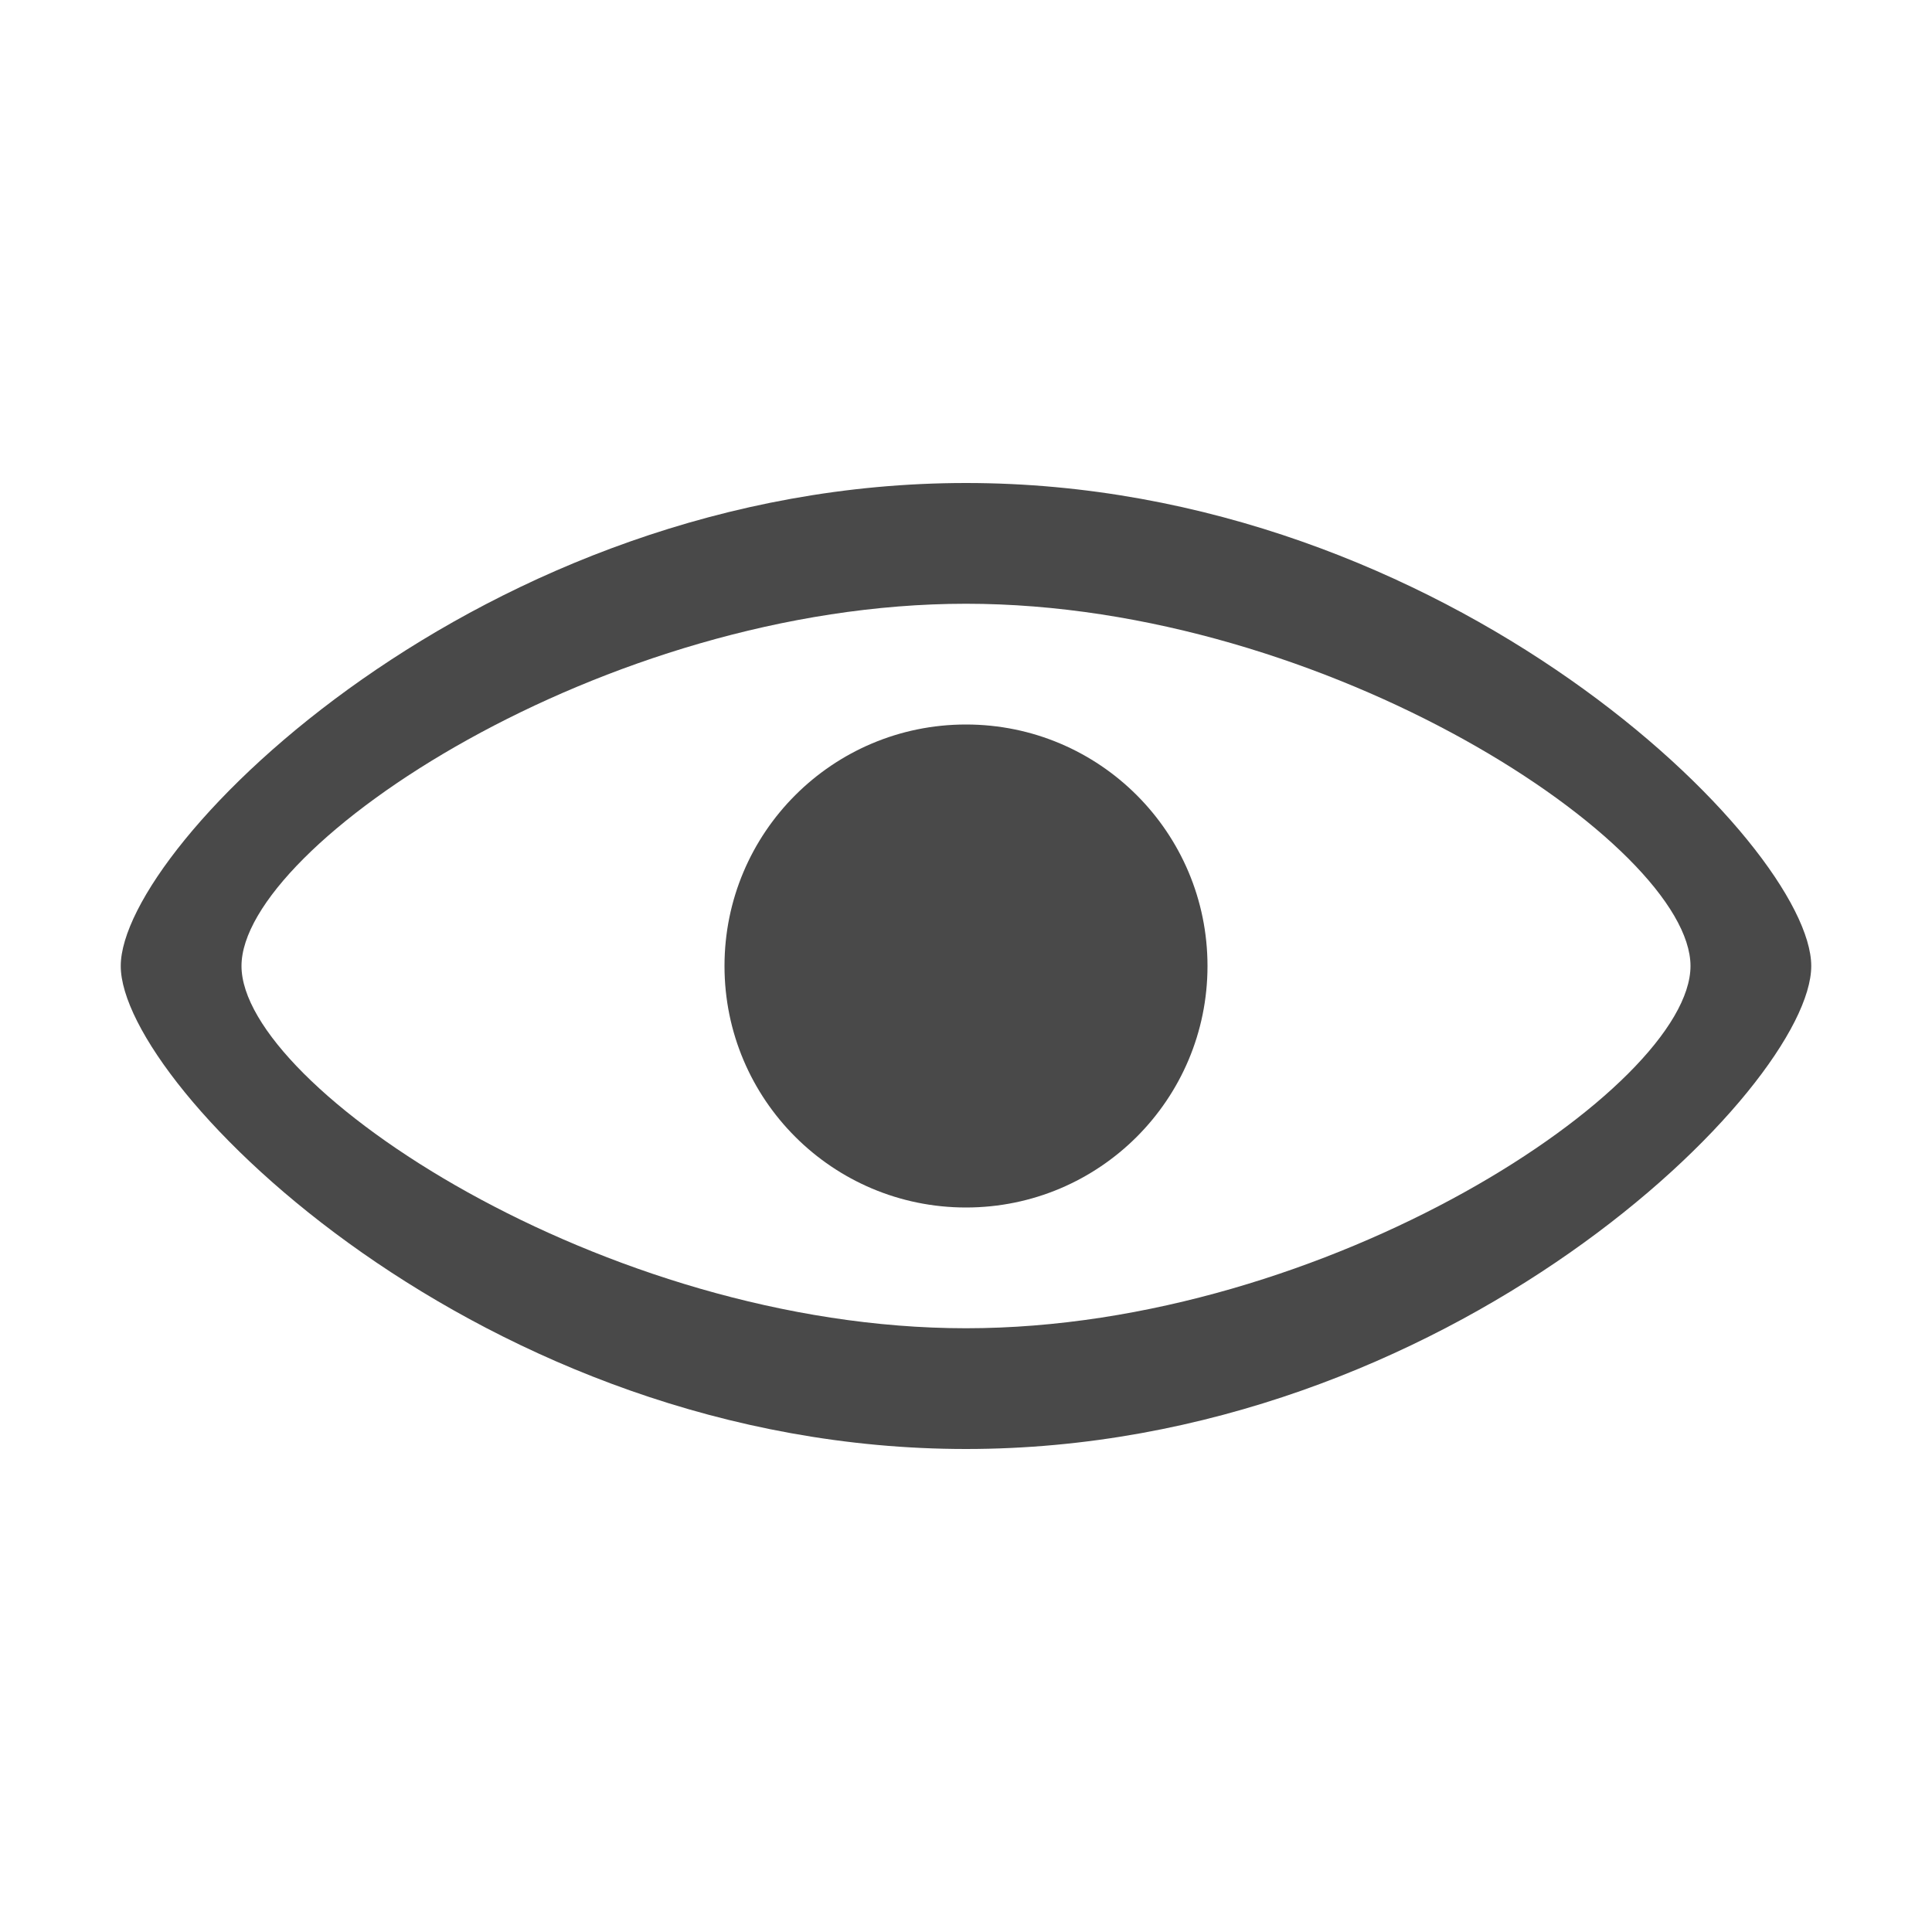 <?xml version="1.0" encoding="UTF-8" standalone="no"?>
<svg
   xmlns:dc="http://purl.org/dc/elements/1.1/"
   xmlns:cc="http://creativecommons.org/ns#"
   xmlns:rdf="http://www.w3.org/1999/02/22-rdf-syntax-ns#"
   xmlns:svg="http://www.w3.org/2000/svg"
   xmlns="http://www.w3.org/2000/svg"
   xmlns:sodipodi="http://sodipodi.sourceforge.net/DTD/sodipodi-0.dtd"
   xmlns:inkscape="http://www.inkscape.org/namespaces/inkscape"
   inkscape:version="1.0rc1 (09960d6, 2020-04-09)"
   sodipodi:docname="Visible.svg"
   id="svg168"
   viewBox="0, 0, 16, 16"
   height="16"
   width="16"
   y="0"
   x="0"
   version="1.1">
  <defs
     id="defs172" />
  <sodipodi:namedview
     inkscape:current-layer="svg168"
     inkscape:window-maximized="0"
     inkscape:window-y="23"
     inkscape:window-x="0"
     inkscape:cy="8"
     inkscape:cx="8"
     inkscape:zoom="17"
     showgrid="false"
     id="namedview170"
     inkscape:window-height="480"
     inkscape:window-width="712"
     inkscape:pageshadow="2"
     inkscape:pageopacity="0"
     guidetolerance="10"
     gridtolerance="10"
     objecttolerance="10"
     borderopacity="1"
     bordercolor="#666666"
     pagecolor="#ffffff" />
  <g
     id="Layer_1">
    <path
       id="path159"
       stroke-width="1"
       stroke="#000000"
       fill-opacity="0"
       d="M4.5,13.5 L4.5,13.5" />
    <path
       id="path161"
       stroke-width="1"
       stroke="#000000"
       fill-opacity="0"
       d="M12.5,5.5 L12.5,5.5" />
    <path
       id="path163"
       fill="#494949"
       d="M8,4 C12,4 15,7 15,8 C15,9 12,12 8,12 C4,12 1,9 1,8 C1,7 4,4 8,4 z M8,5 C5,5 2,7 2,8 C2,9 5,11 8,11 C11,11 14,9 14,8 C14,7 11,5 8,5 z" />
    <path
       id="path165"
       fill="#494949"
       d="M8,10 C6.895,10 6,9.105 6,8 C6,6.895 6.895,6 8,6 C9.105,6 10,6.895 10,8 C10,9.105 9.105,10 8,10 z" />
  </g>
</svg>
